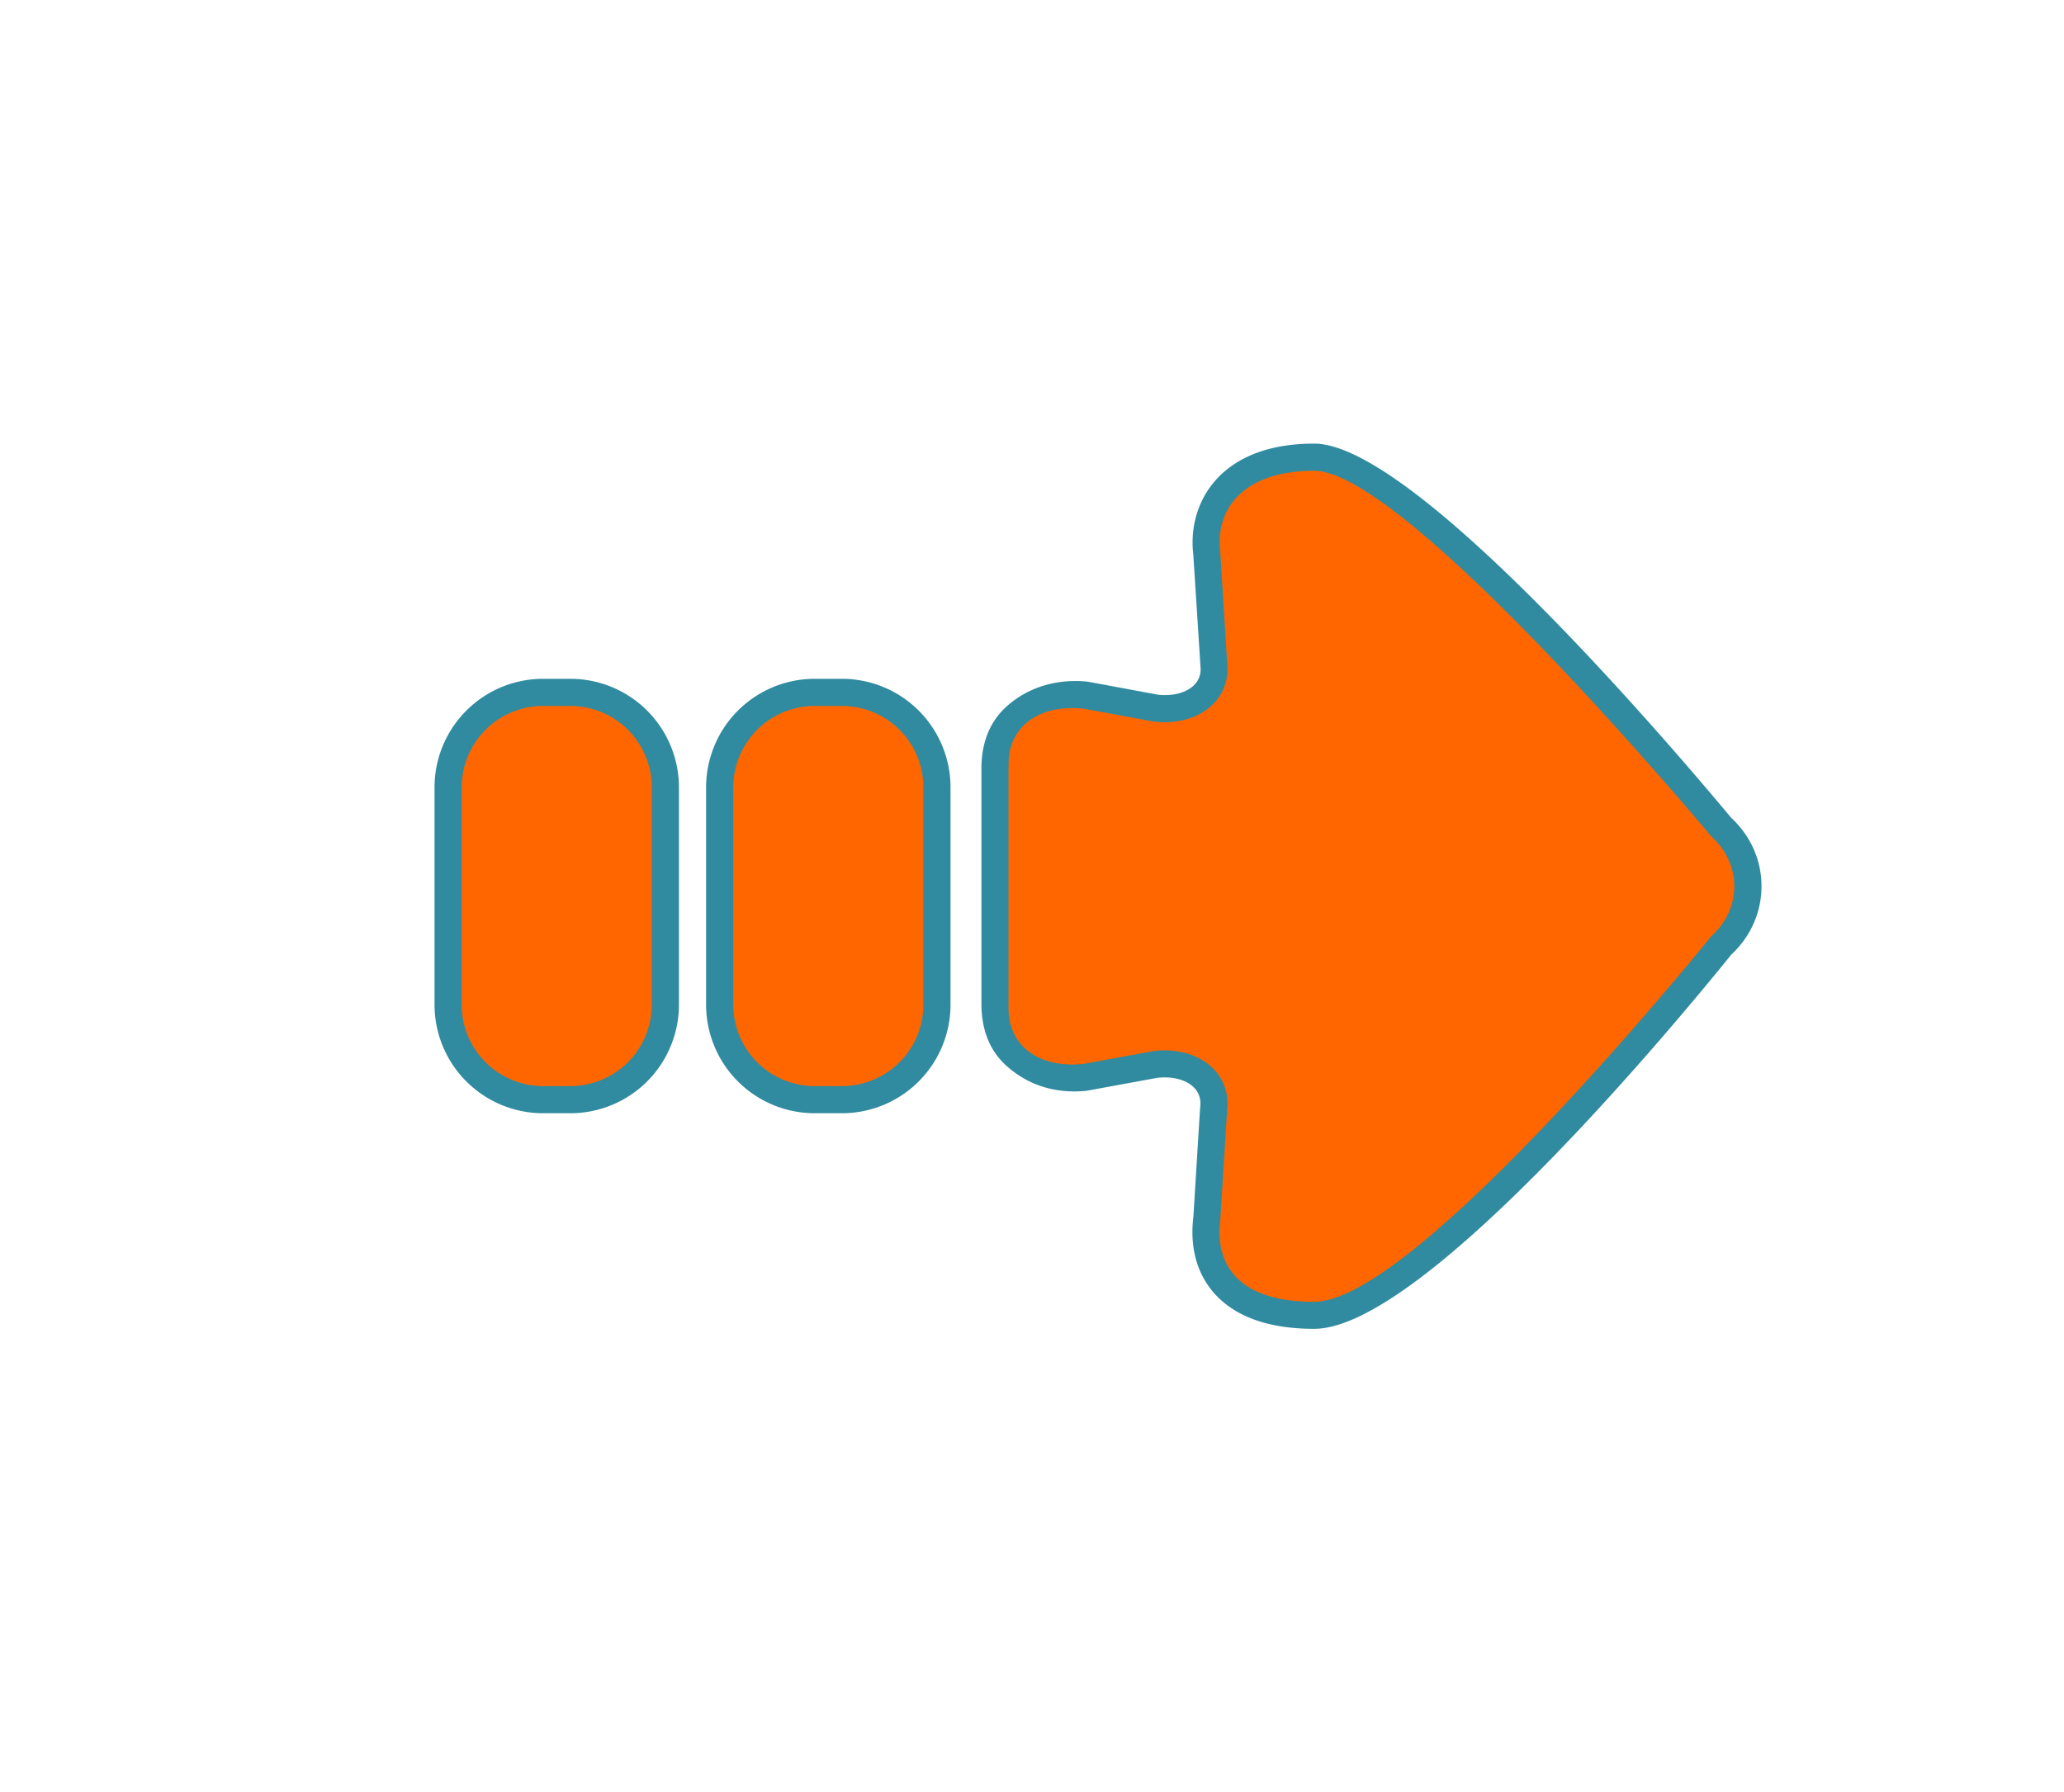 <?xml version="1.0" encoding="UTF-8" standalone="no"?>
<svg
   xmlns:dc="http://purl.org/dc/elements/1.1/"
   xmlns:cc="http://creativecommons.org/ns#"
   xmlns:rdf="http://www.w3.org/1999/02/22-rdf-syntax-ns#"
   xmlns:svg="http://www.w3.org/2000/svg"
   xmlns="http://www.w3.org/2000/svg"
   xmlns:sodipodi="http://sodipodi.sourceforge.net/DTD/sodipodi-0.dtd"
   xmlns:inkscape="http://www.inkscape.org/namespaces/inkscape"
   width="76"
   height="66"
   viewBox="0 0 76 66"
   version="1.1"
   id="svg16"
   sodipodi:docname="Move.svg"
   inkscape:version="1.0.2 (e86c870879, 2021-01-15)">
  <defs
     id="defs20" />
  <sodipodi:namedview
     pagecolor="#ffffff"
     bordercolor="#666666"
     borderopacity="1"
     objecttolerance="10"
     gridtolerance="10"
     guidetolerance="10"
     inkscape:pageopacity="0"
     inkscape:pageshadow="2"
     inkscape:window-width="994"
     inkscape:window-height="810"
     id="namedview18"
     showgrid="false"
     inkscape:zoom="6.8552632"
     inkscape:cx="43.588707"
     inkscape:cy="40.857612"
     inkscape:window-x="166"
     inkscape:window-y="62"
     inkscape:window-maximized="0"
     inkscape:current-layer="g14" />
  <path
     fill="#308BA0"
     d="M25 29a4 4 0 0 0-4-4h-1a4 4 0 0 0-4 4v8a4 4 0 0 0 4 4h1a4 4 0 0 0 4-4v-8z"
     id="path2" />
  <path
     fill="#FFF"
     d="M24 29a3 3 0 0 0-3-3h-1a3 3 0 0 0-3 3v8a3 3 0 0 0 3 3h1a3 3 0 0 0 3-3v-8z"
     id="path4"
     style="fill:#ff6600" />
  <path
     fill="#308BA0"
     d="M35 29a4 4 0 0 0-4-4h-1a4 4 0 0 0-4 4v8a4 4 0 0 0 4 4h1a4 4 0 0 0 4-4v-8z"
     id="path6" />
  <path
     fill="#FFF"
     d="M34 29a3 3 0 0 0-3-3h-1a3 3 0 0 0-3 3v8a3 3 0 0 0 3 3h1a3 3 0 0 0 3-3v-8z"
     id="path8"
     style="fill:#ff6600" />
  <g
     id="g14">
    <path
       fill="#308BA0"
       d="M36.137 28.31c0-.876.26-1.688.924-2.288.779-.703 1.837-1.037 2.996-.916l2.586.48c.54.056 1.004-.063 1.295-.325a.803.803 0 0 0 .27-.626c0-.043-.27-4.227-.27-4.227a3.35 3.35 0 0 1-.025-.439c0-1.674 1.173-3.631 4.479-3.631 3.572 0 12.592 10.471 15.348 13.774.726.676 1.121 1.569 1.121 2.528 0 .957-.396 1.851-1.115 2.522-1.971 2.44-11.338 13.778-15.355 13.778-1.434 0-2.554-.325-3.33-.971-.756-.627-1.154-1.522-1.154-2.597 0-.185.013-.373.035-.562l.246-3.979a1.51 1.51 0 0 0 .014-.188c0-.25-.094-.46-.275-.626-.292-.262-.77-.381-1.309-.322l-2.612.479c-1.159.117-2.163-.217-2.942-.917-.666-.595-.926-1.407-.926-2.284V28.31z"
       id="path10" />
    <path
       fill="#FFF"
       d="M63.013 34.479c1.129-1.011 1.129-2.664 0-3.674 0 0-11.221-13.467-14.623-13.467-2.549 0-3.66 1.354-3.457 3.008l.252 4.037c.166 1.379-1.034 2.367-2.672 2.197L39.9 26.1c-1.638-.17-2.764.654-2.764 2.041v9c0 1.387 1.126 2.212 2.764 2.042l2.612-.479c1.638-.17 2.838.817 2.672 2.196l-.252 4.037c-.203 1.654.674 3.009 3.457 3.009 3.778-.001 14.624-13.467 14.624-13.467z"
       id="path12"
       style="fill:#ff6600" />
  </g>
</svg>
